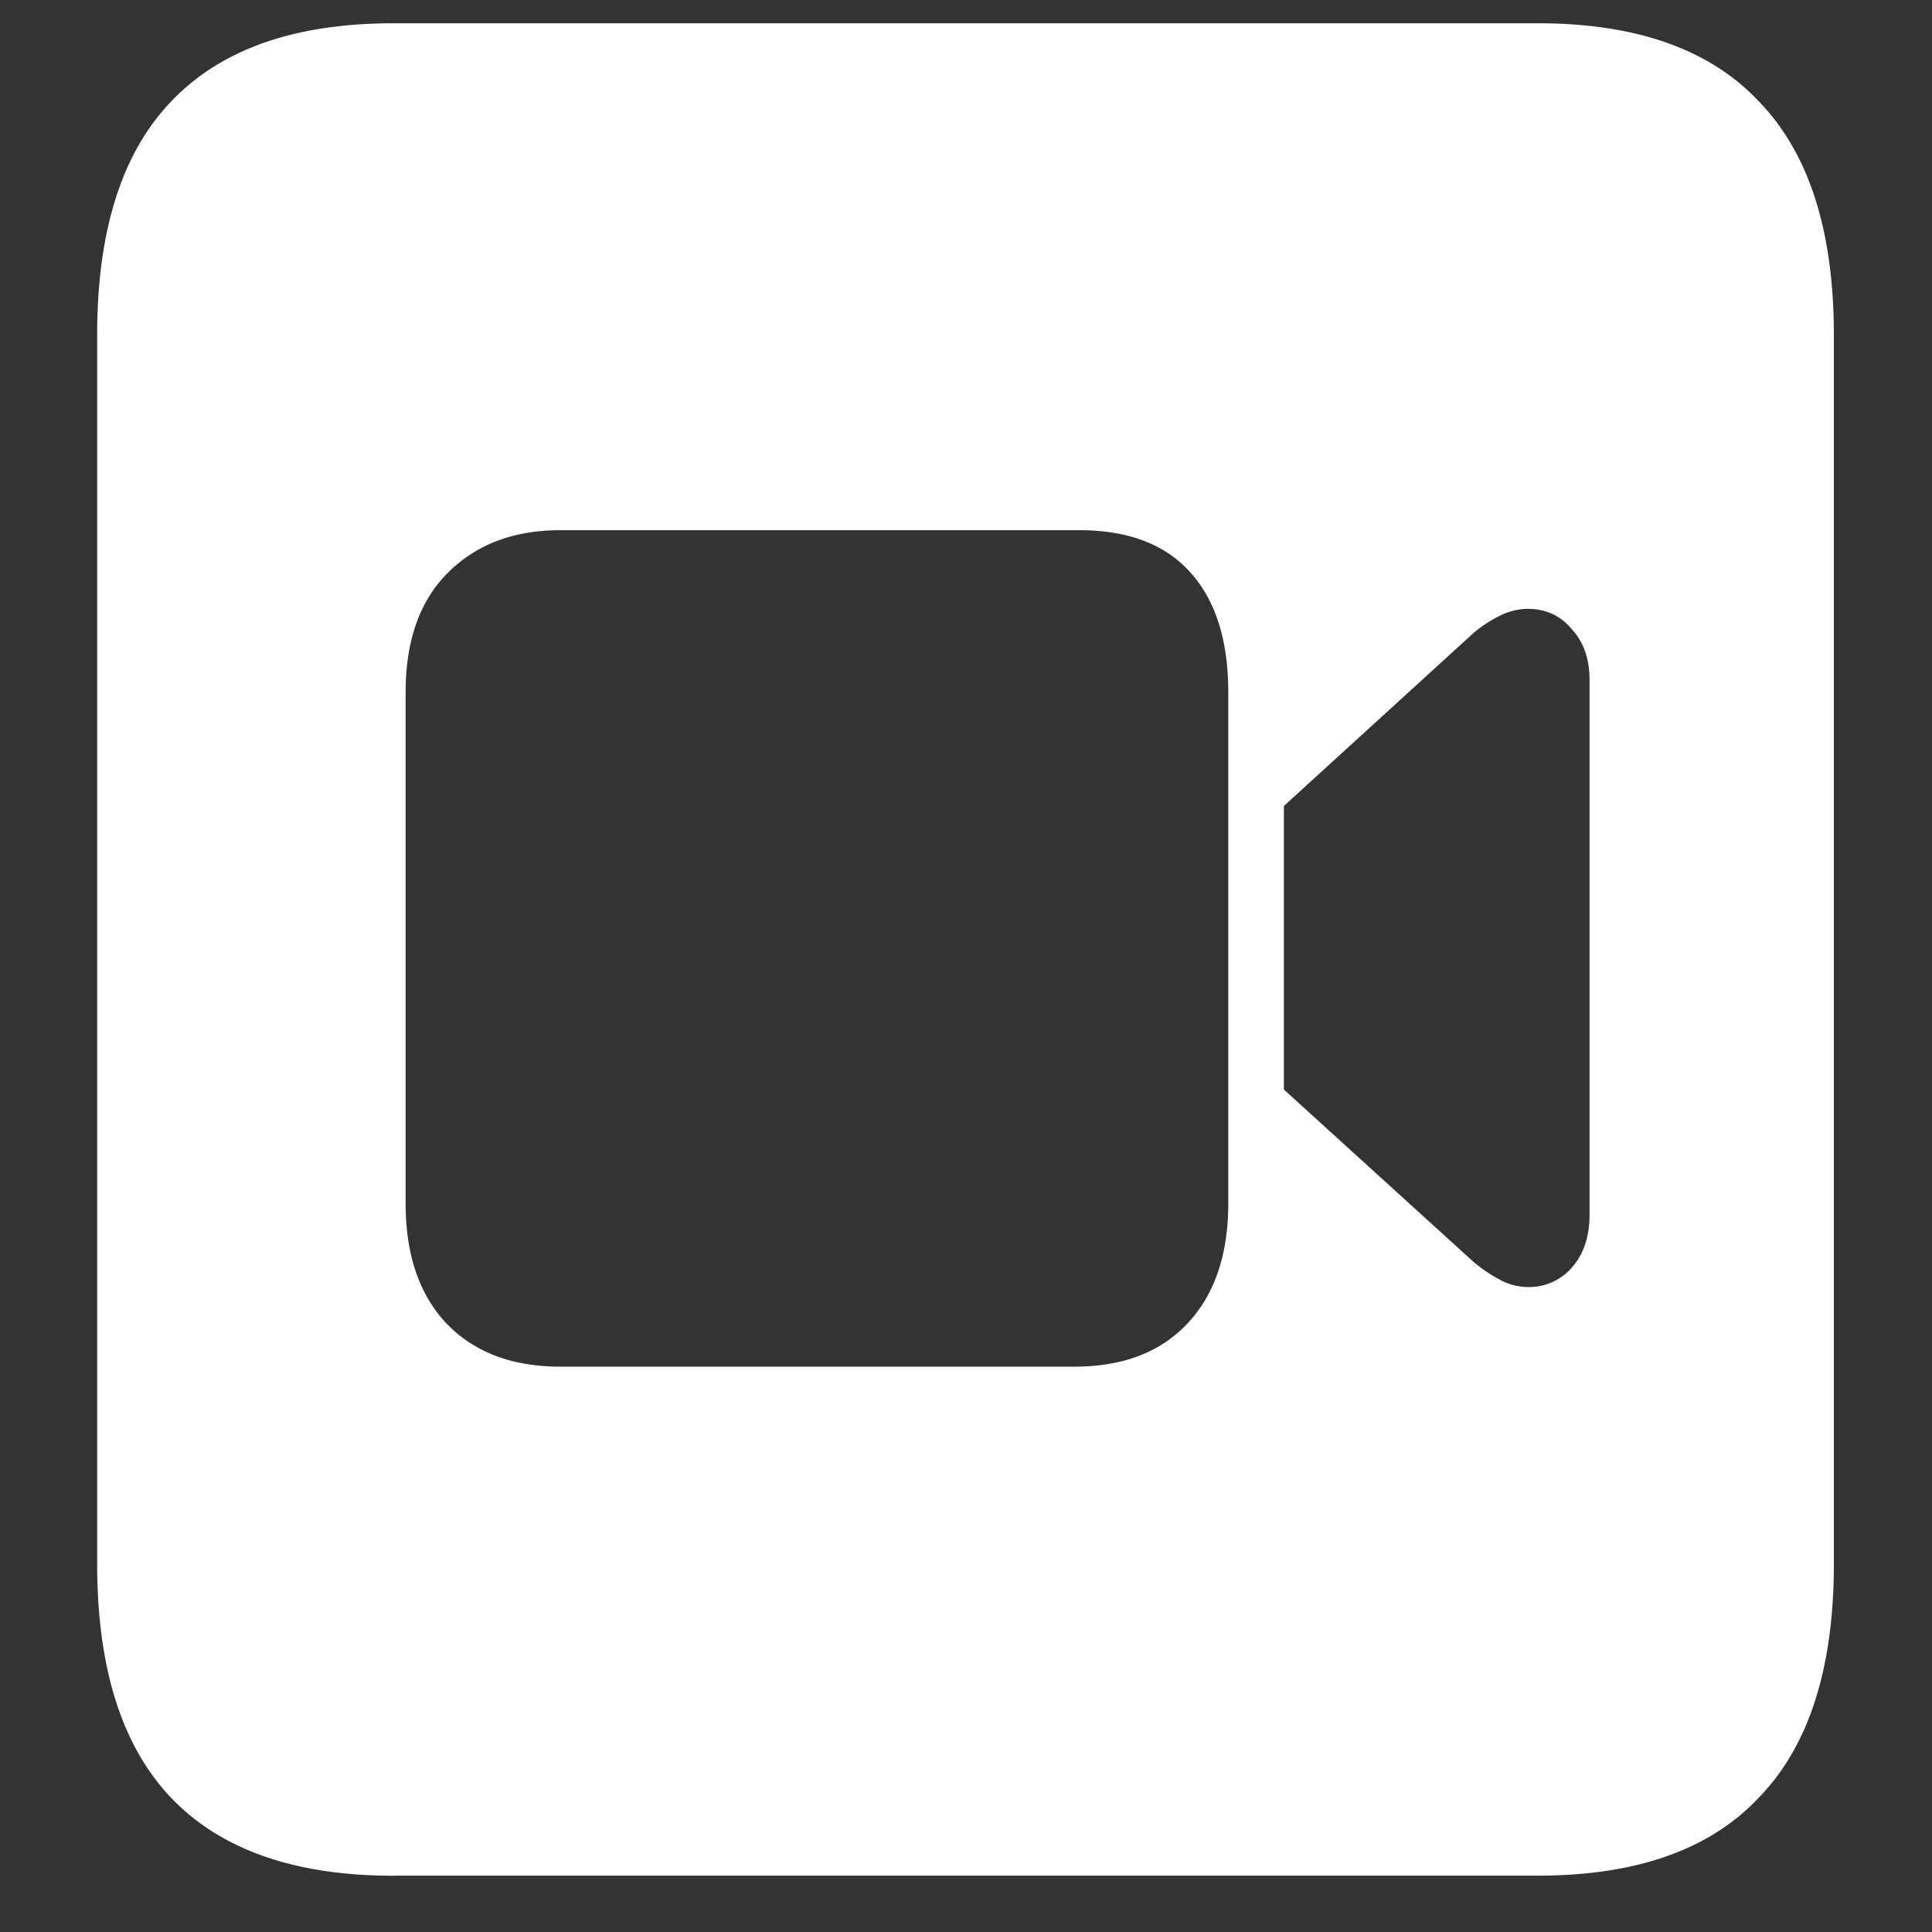 <svg xmlns="http://www.w3.org/2000/svg" width="24" height="24"><rect width="100%" height="100%" fill="#333333" stroke="none"/><path style="stroke:none;fill-rule:nonzero;fill:#fff;fill-opacity:1" d="M4.887 23.3h14.215c1.226 0 2.144-.323 2.753-.976.618-.64.926-1.605.926-2.898V4.164c0-1.293-.308-2.258-.926-2.898-.609-.653-1.527-.977-2.753-.977H4.887c-1.227 0-2.149.324-2.766.977-.61.64-.914 1.605-.914 2.898v15.262c0 1.293.305 2.258.914 2.902.617.649 1.54.973 2.766.973Zm2.074-6.323c-.602 0-1.074-.18-1.418-.54-.336-.359-.504-.851-.504-1.488V8.598c0-.641.176-1.137.527-1.485.352-.351.817-.527 1.395-.527h6.445c.61 0 1.07.176 1.383.527.313.348.469.844.469 1.485v6.351c0 .633-.168 1.13-.504 1.489-.336.359-.805.539-1.406.539Zm8.988-3.442v-3.523l2.356-2.149c.101-.086.21-.156.328-.215a.796.796 0 0 1 .34-.085c.226 0 .41.082.55.25.149.16.223.37.223.636v6.64c0 .274-.074.493-.223.661a.704.704 0 0 1-.55.238.748.748 0 0 1-.34-.09 1.866 1.866 0 0 1-.328-.222Zm0 0"/></svg>